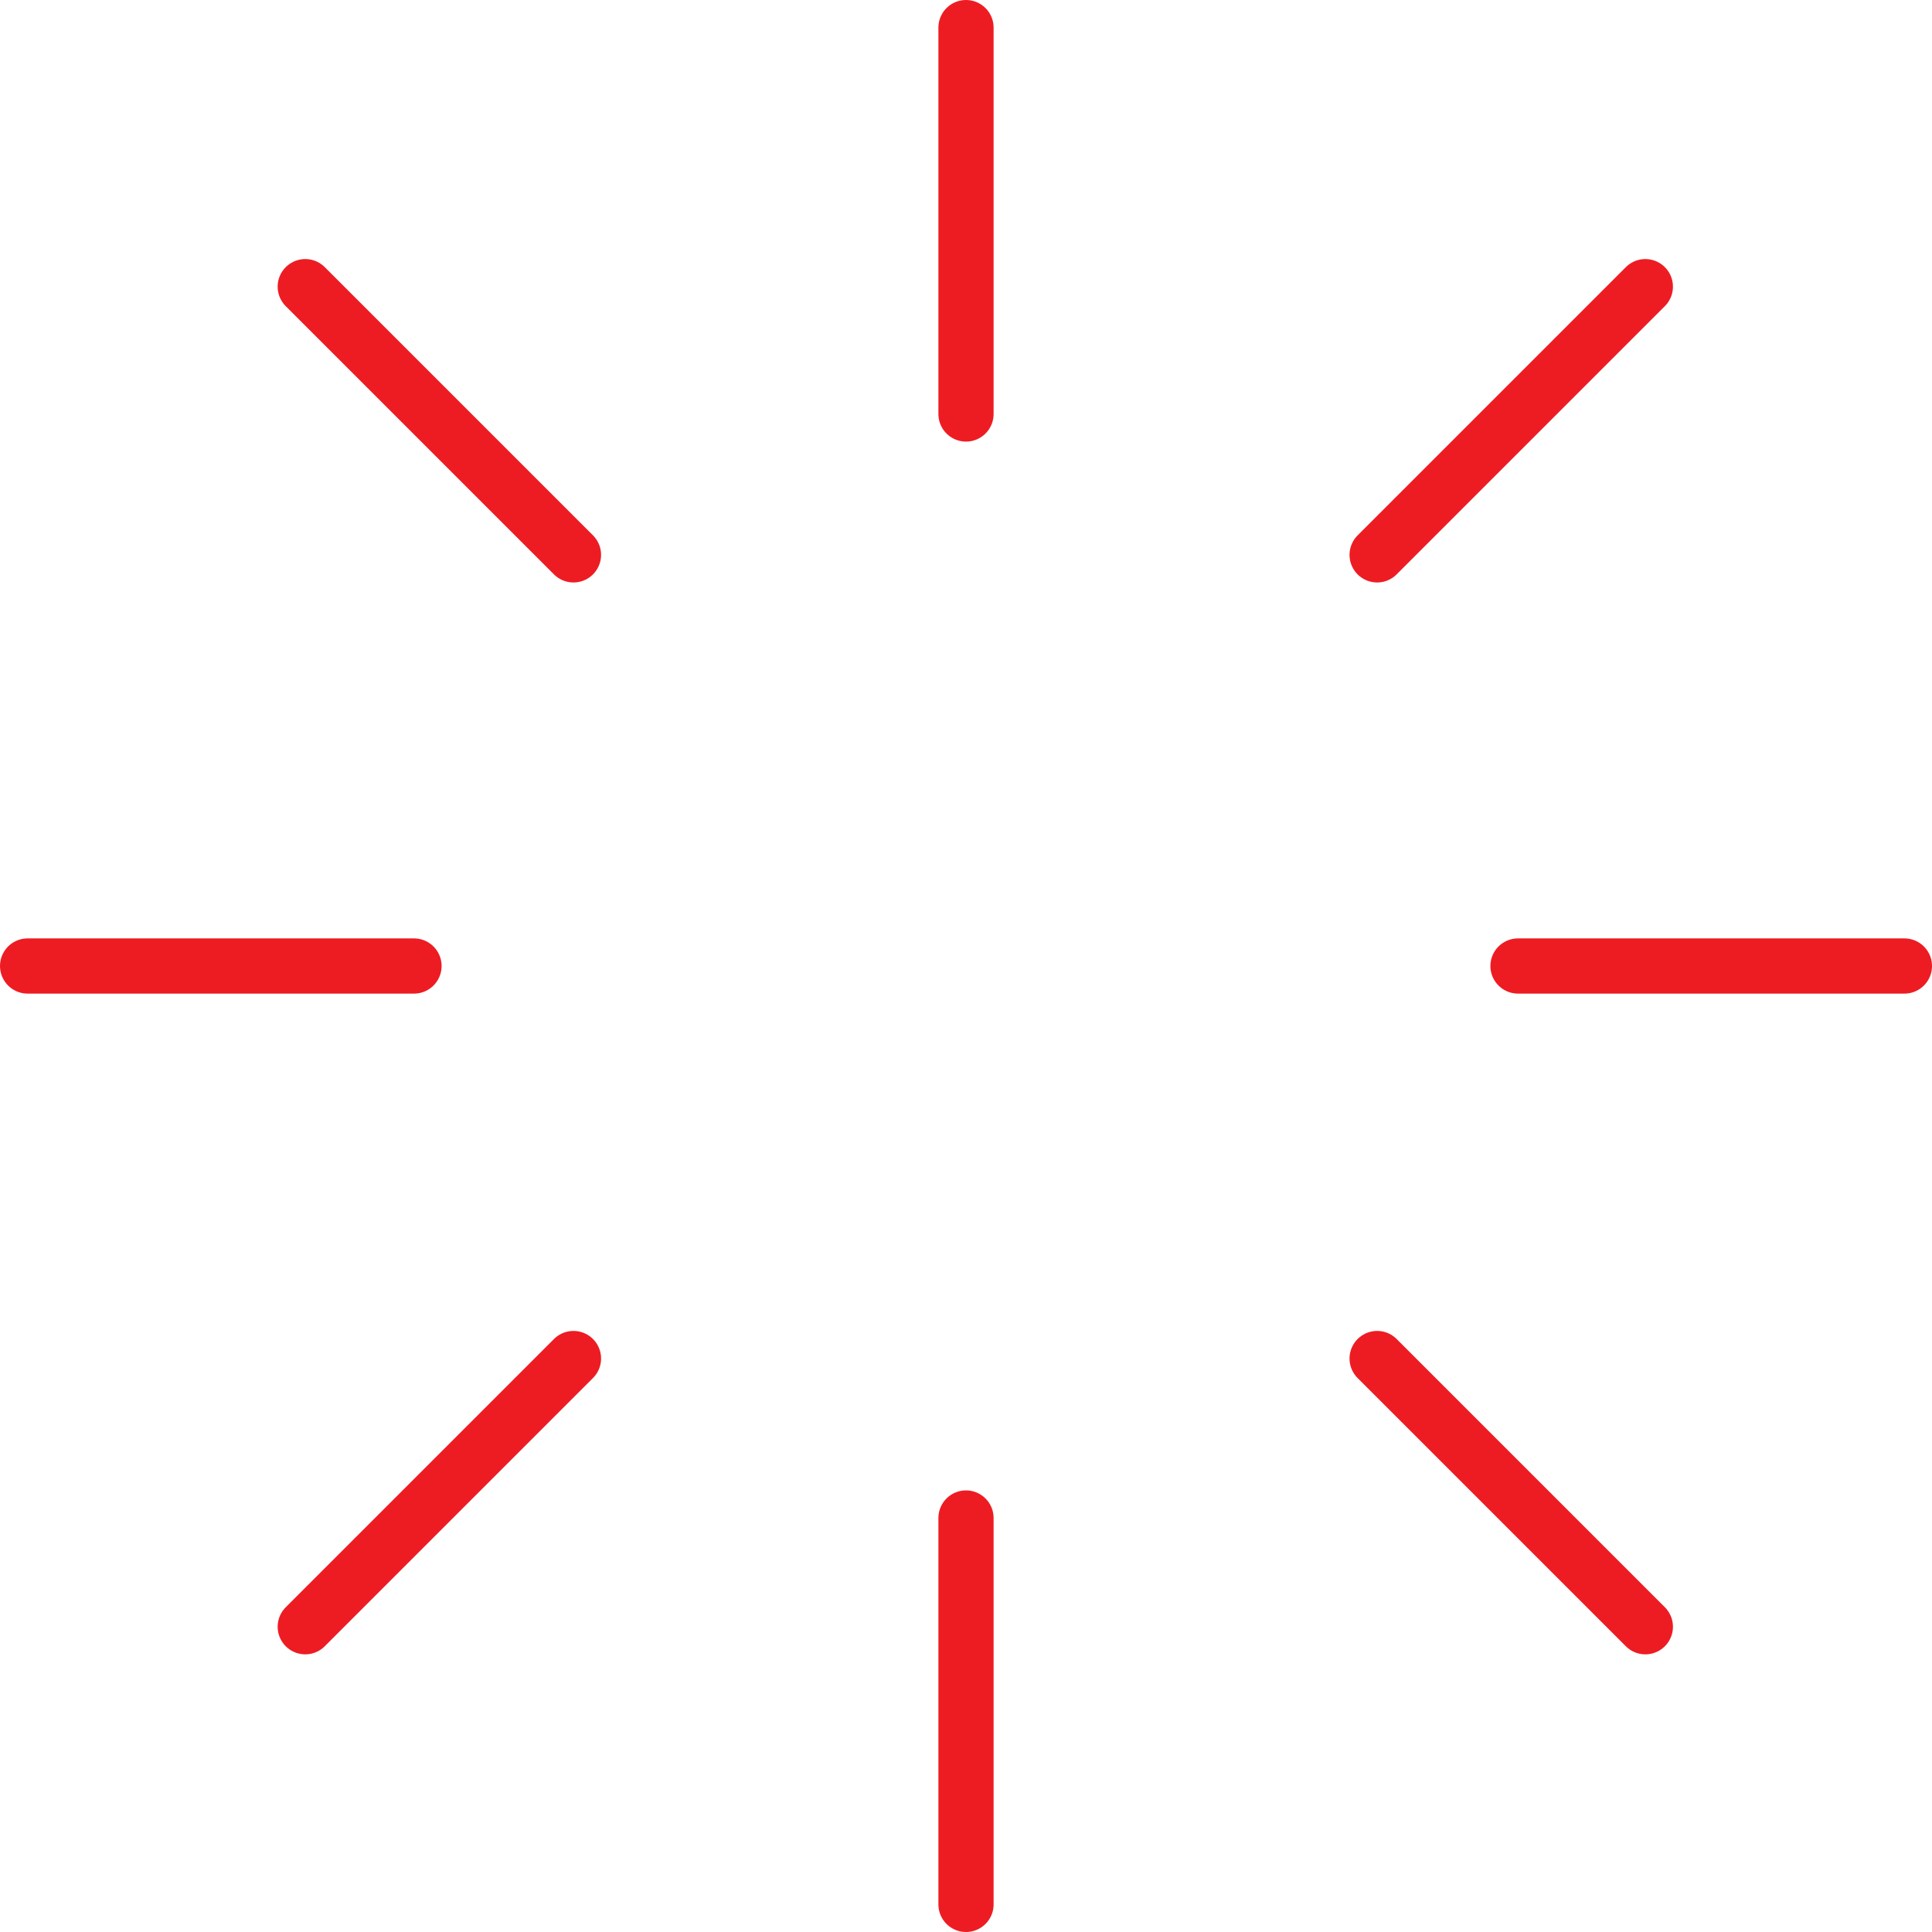 <svg xmlns="http://www.w3.org/2000/svg" width="35" height="35"><g fill="none" stroke="#ed1c23" stroke-linecap="round" stroke-linejoin="round"><path data-name="Line 27" d="M17.5.5v7"/><path data-name="Line 28" d="M17.5 27.5v7"/><path data-name="Line 29" d="m5.53 5.193 4.859 4.859"/><path data-name="Line 30" d="m24.948 24.611 4.859 4.859"/><path data-name="Line 31" d="M.5 17.5h7"/><path data-name="Line 32" d="M27.5 17.5h7"/><path data-name="Line 33" d="m5.53 29.47 4.859-4.859"/><path data-name="Line 34" d="m24.948 10.052 4.859-4.859"/></g></svg>